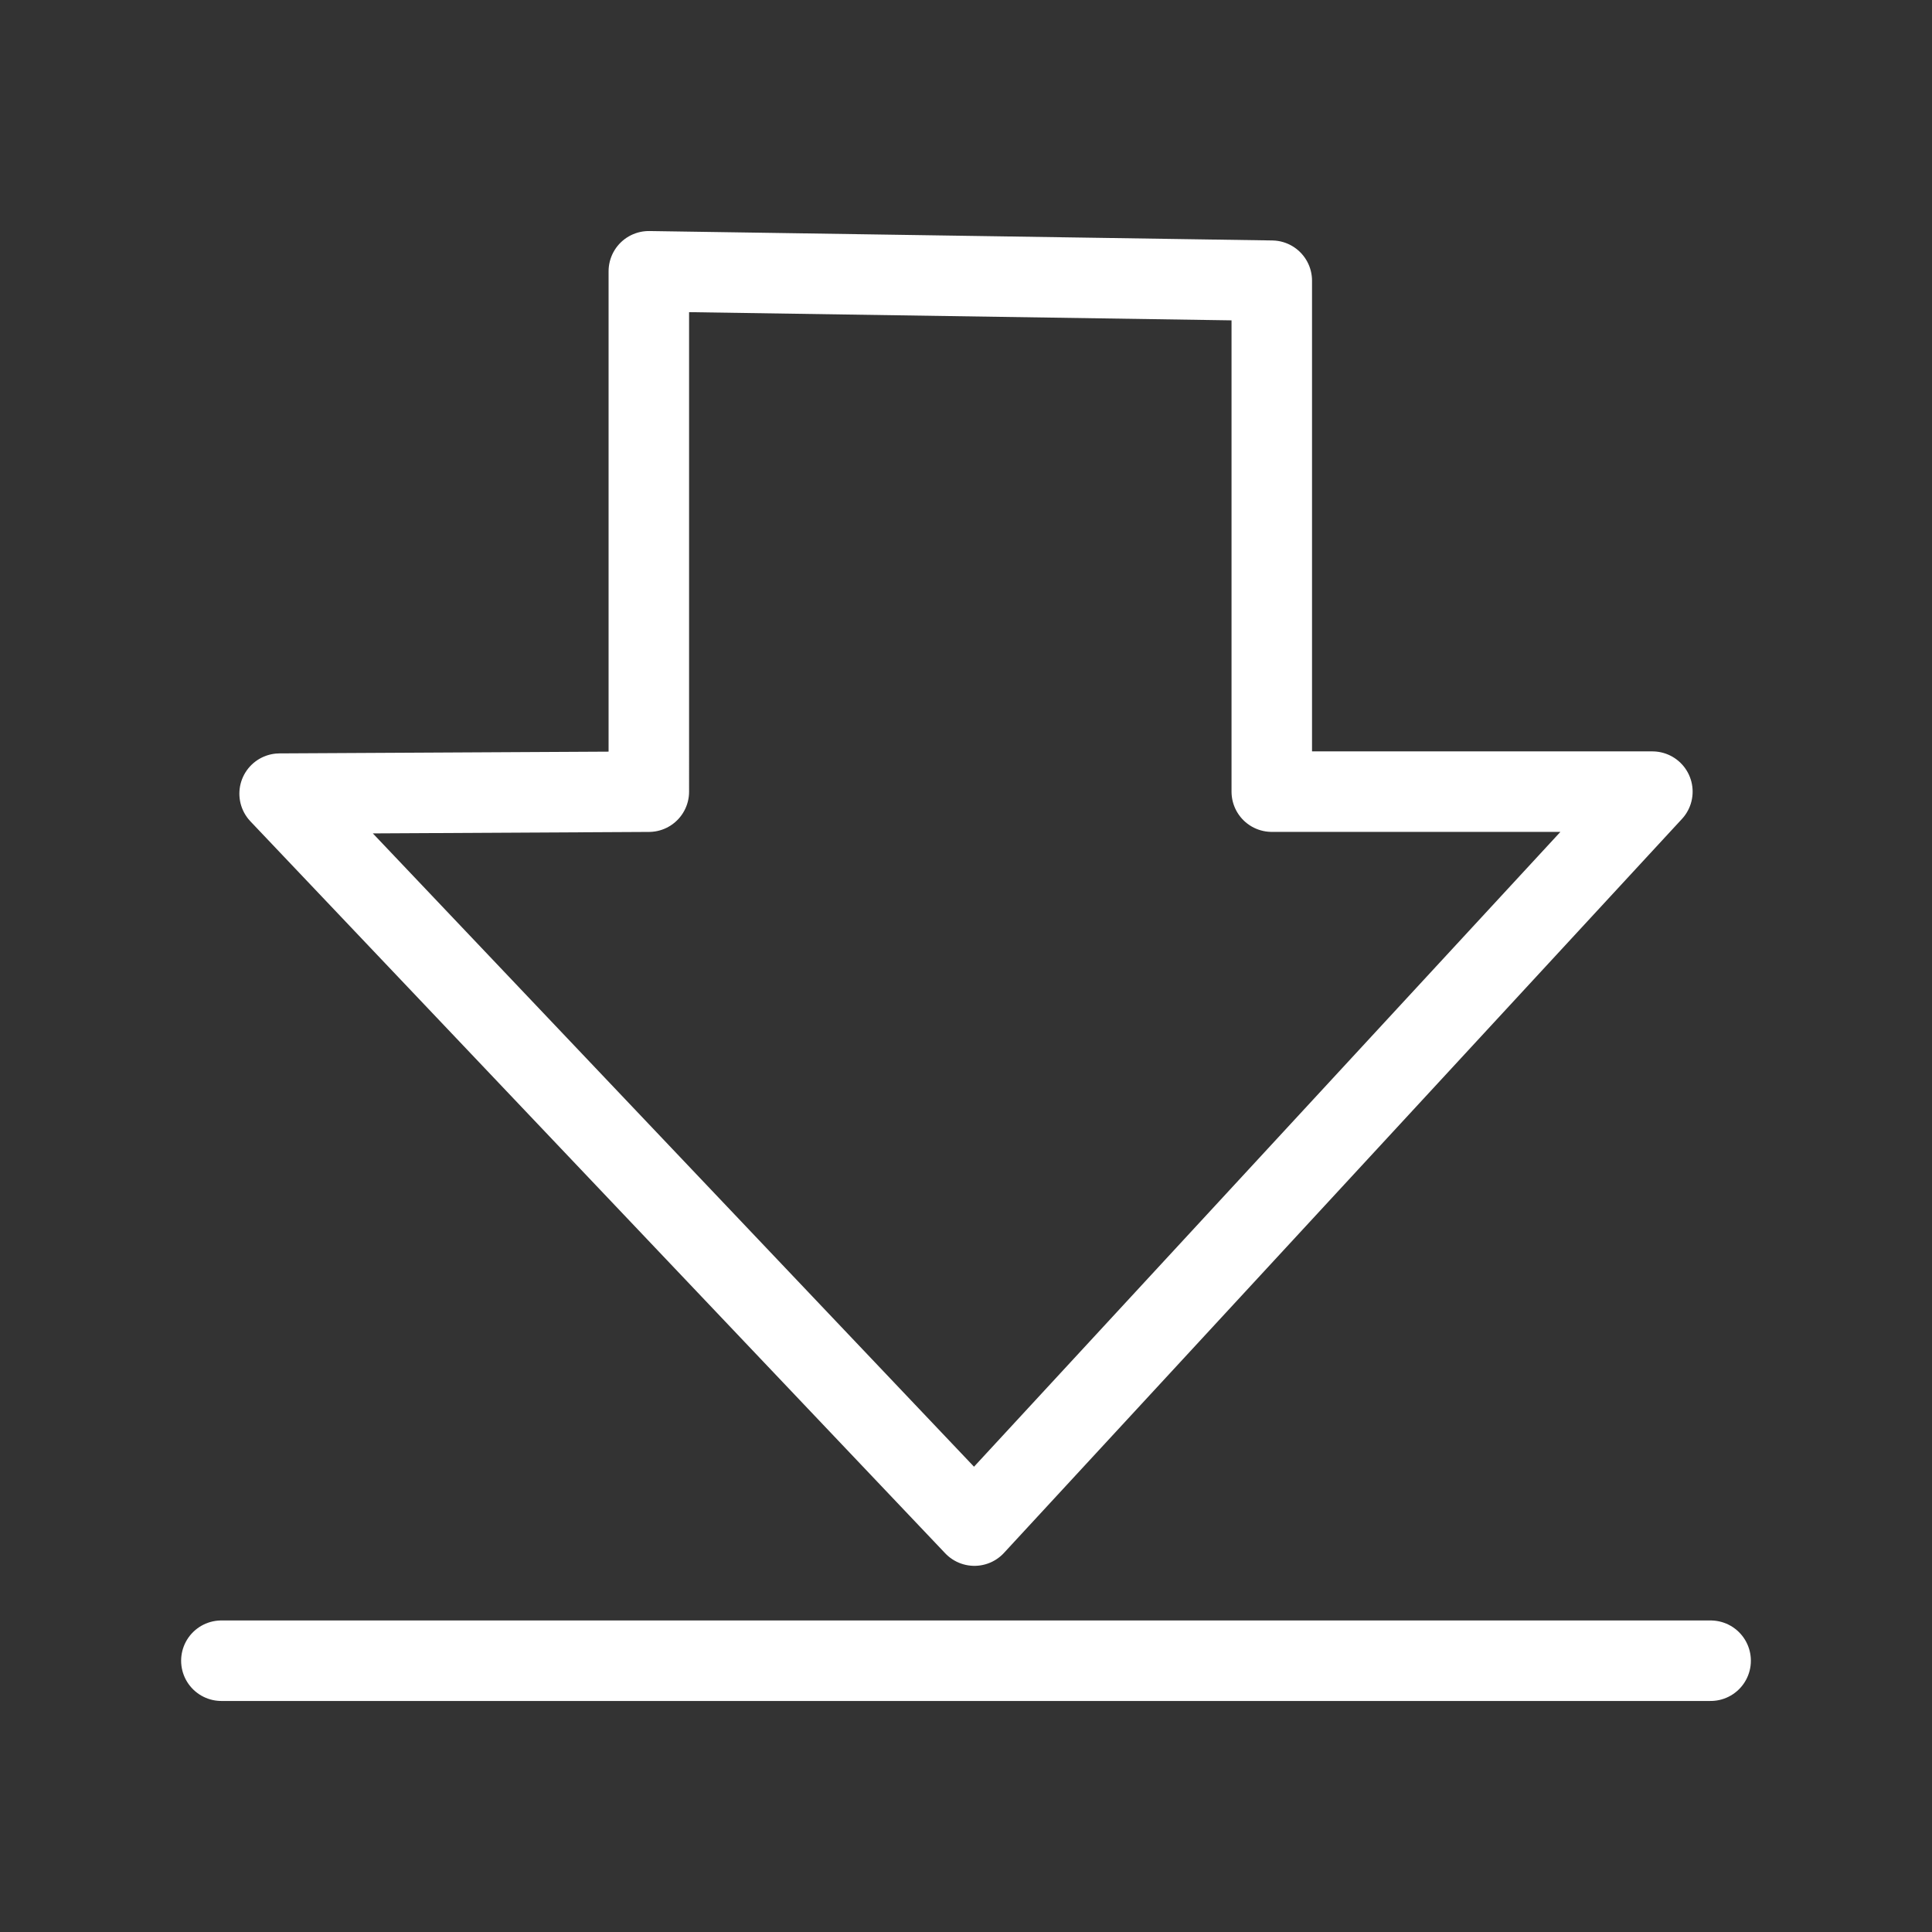 <?xml version="1.0" encoding="UTF-8"?><svg id="a" xmlns="http://www.w3.org/2000/svg" viewBox="0 0 48 48"><rect x="0" y="0" width="48" height="48" fill="#333333" stroke="none"/><defs><style>.b{stroke-width:2px;fill:none;stroke:#fff;stroke-linecap:round;stroke-linejoin:round;}</style></defs><path class="b" d="m6.947,19.718l9.173-.049V6.74l15.477.234v12.694h9.456l-16.844,18.235L6.947,19.718Z"/><path class="b" d="m5.5,41.26h37"/></svg>